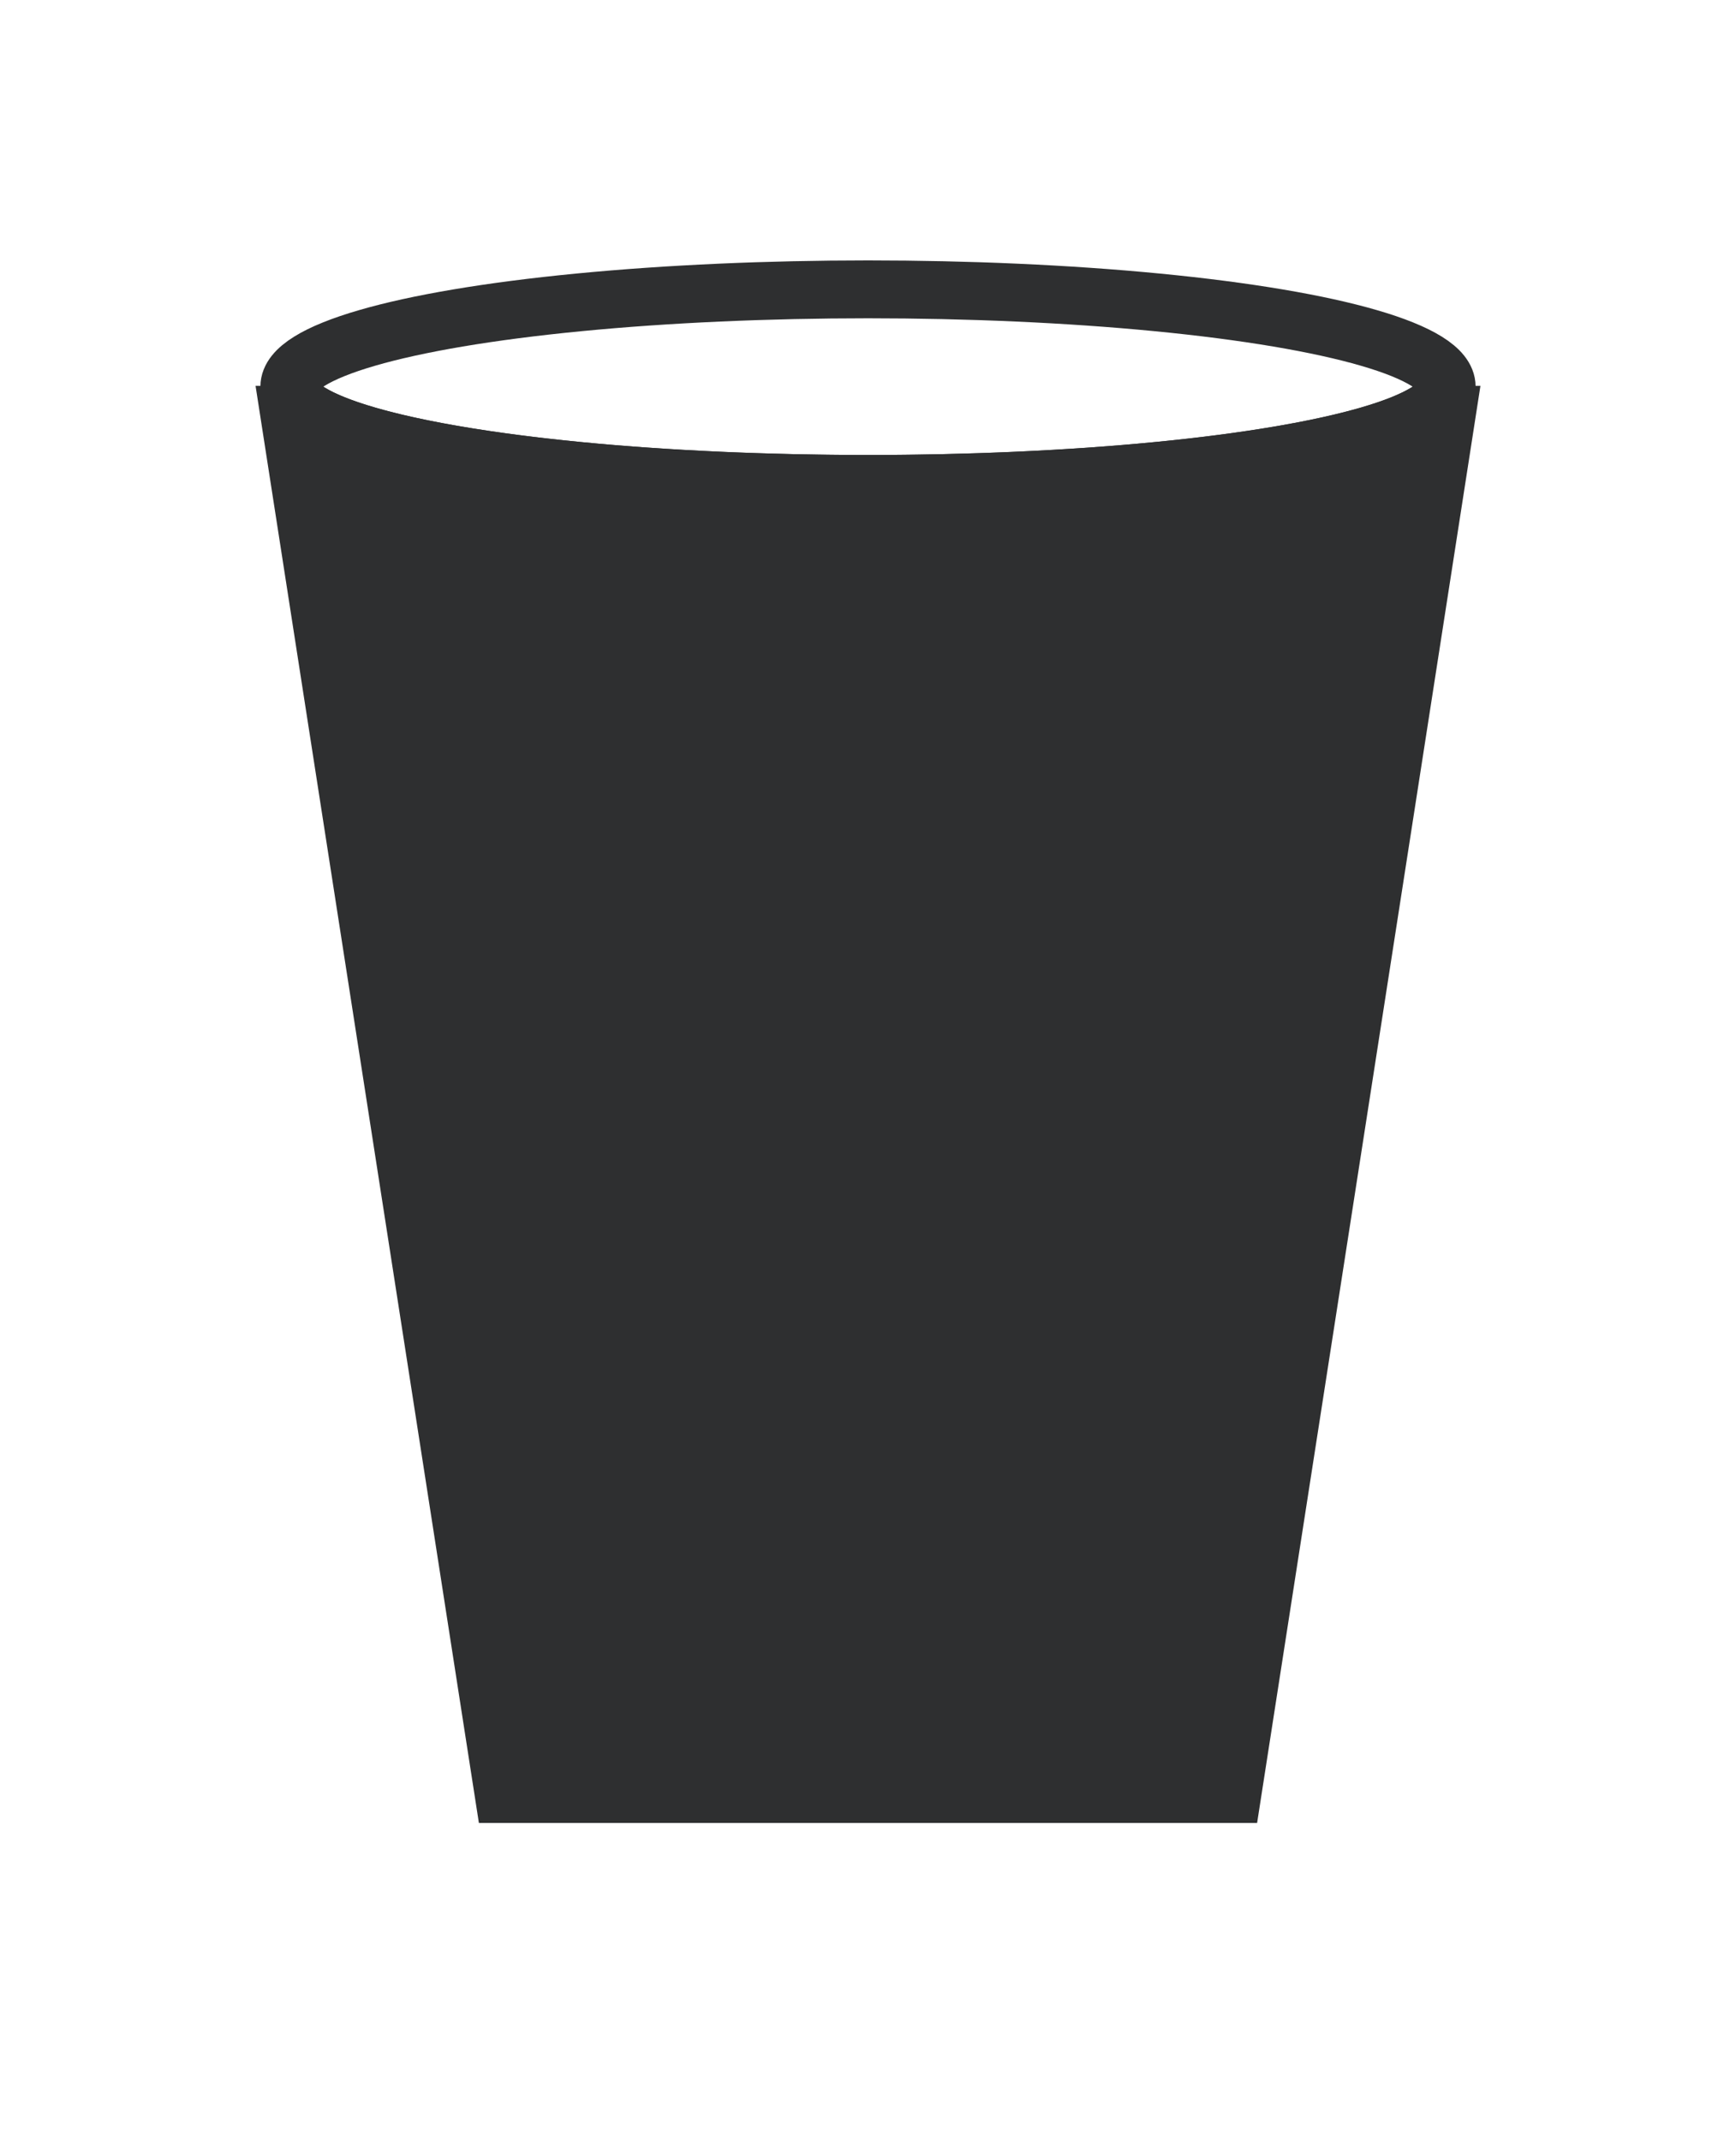 <?xml version="1.0" encoding="UTF-8"?>
<svg width="30px" height="37px" viewBox="0 0 30 37" version="1.1" xmlns="http://www.w3.org/2000/svg" xmlns:xlink="http://www.w3.org/1999/xlink">
    <!-- Generator: Sketch 58 (84663) - https://sketch.com -->
    <title>cup</title>
    <desc>Created with Sketch.</desc>
    <g id="cup" stroke="none" stroke-width="1" fill="none" fill-rule="evenodd">
        <g id="wash" transform="translate(5, 5)" stroke="#2E2F30">
            <g id="glasses">
                <g>
                    <g id="Glass">
                        <g id="glass">
                            <path d="M20,2.167 L16.296,26 L3.704,26 L0,2.167 L0.424,2.167 C1.665,2.859 5.483,3.362 10,3.362 C14.517,3.362 18.335,2.859 19.576,2.167 L20,2.167 Z" id="Combined-Shape" fill="#2E2F30"></path>
                            <ellipse id="Oval-Copy" cx="10" cy="1.681" rx="10" ry="1.681"></ellipse>
                        </g>
                    </g>
                </g>
            </g>
        </g>
    </g>
</svg>